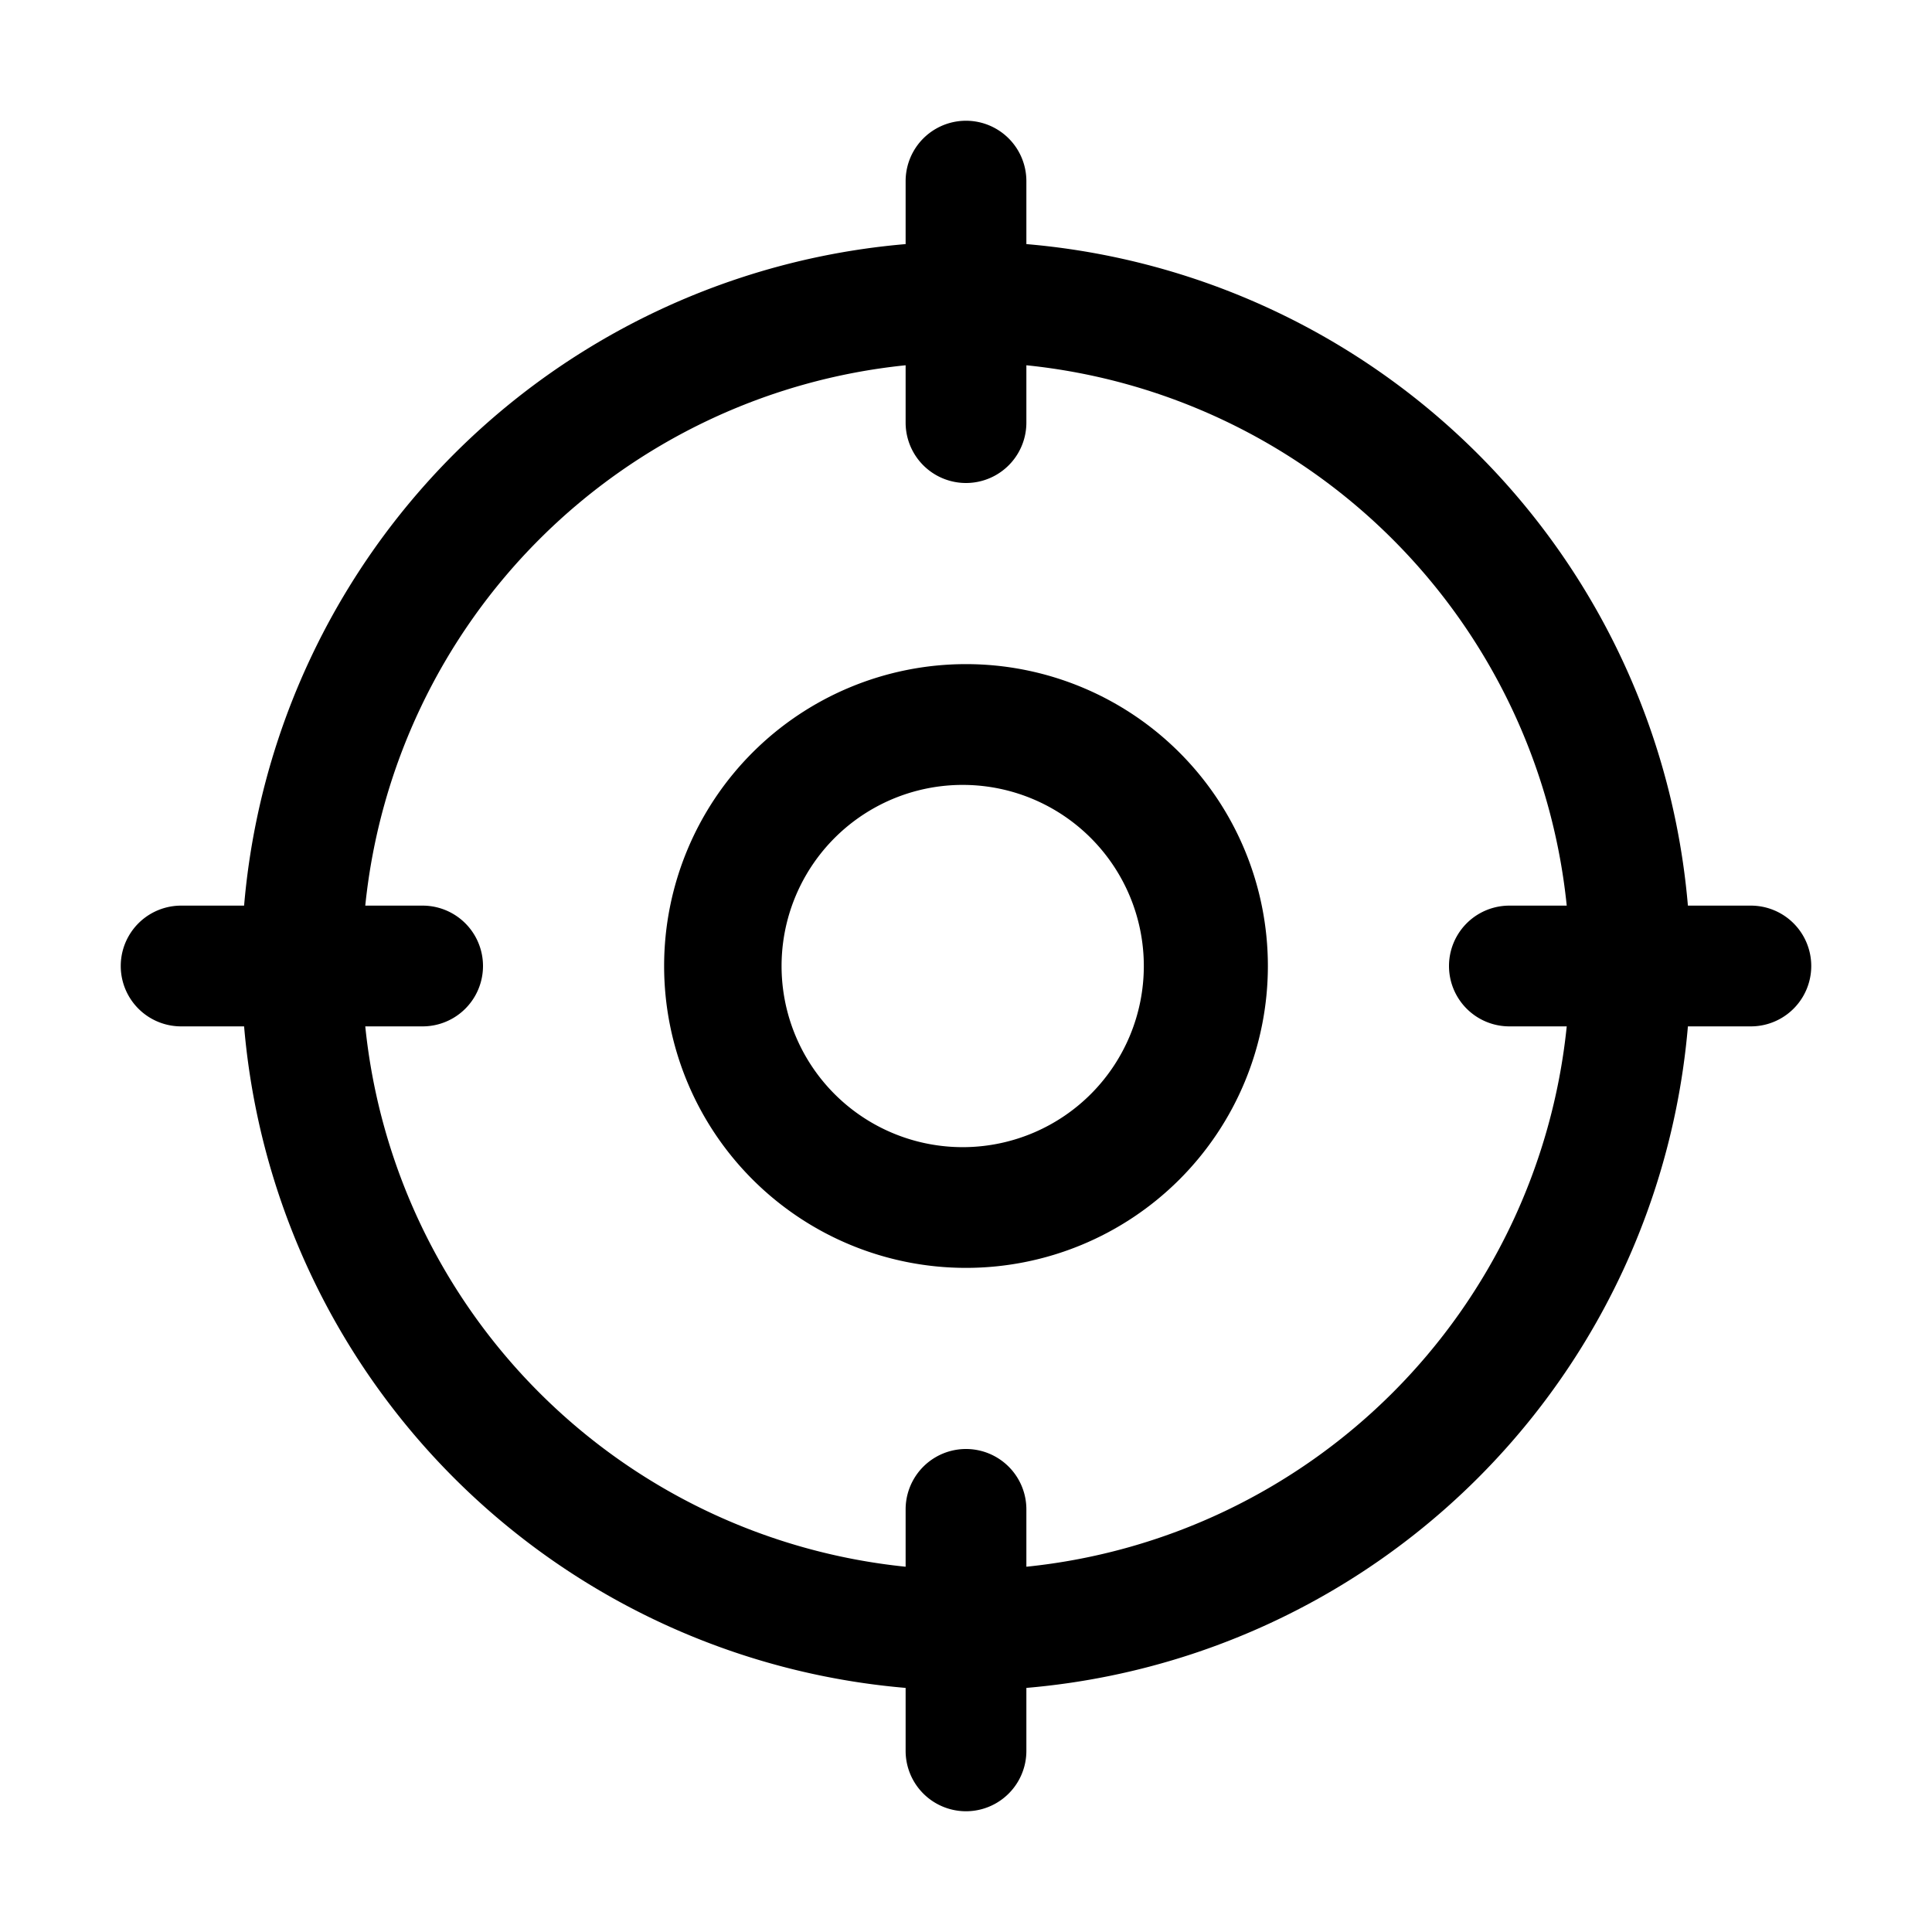<svg xmlns="http://www.w3.org/2000/svg" fill="none" viewBox="0 0 32 32">
  <path fill="#000" d="M29 15h-1.043A12.02 12.02 0 0 0 17 4.043V3a1 1 0 0 0-2 0v1.043A12.02 12.02 0 0 0 4.043 15H3a1 1 0 0 0 0 2h1.043A12.02 12.02 0 0 0 15 27.957V29a1 1 0 0 0 2 0v-1.043A12.02 12.02 0 0 0 27.957 17H29a1 1 0 0 0 0-2M17 25.95V25a1 1 0 0 0-2 0v.95A10.02 10.02 0 0 1 6.05 17H7a1 1 0 0 0 0-2h-.95A10.02 10.02 0 0 1 15 6.05V7a1 1 0 0 0 2 0v-.95A10.02 10.02 0 0 1 25.95 15H25a1 1 0 0 0 0 2h.95A10.02 10.02 0 0 1 17 25.95M16 11a5 5 0 1 0 0 10 5 5 0 0 0 0-10m0 8a3 3 0 1 1 0-5.999A3 3 0 0 1 16 19"/>
</svg>
